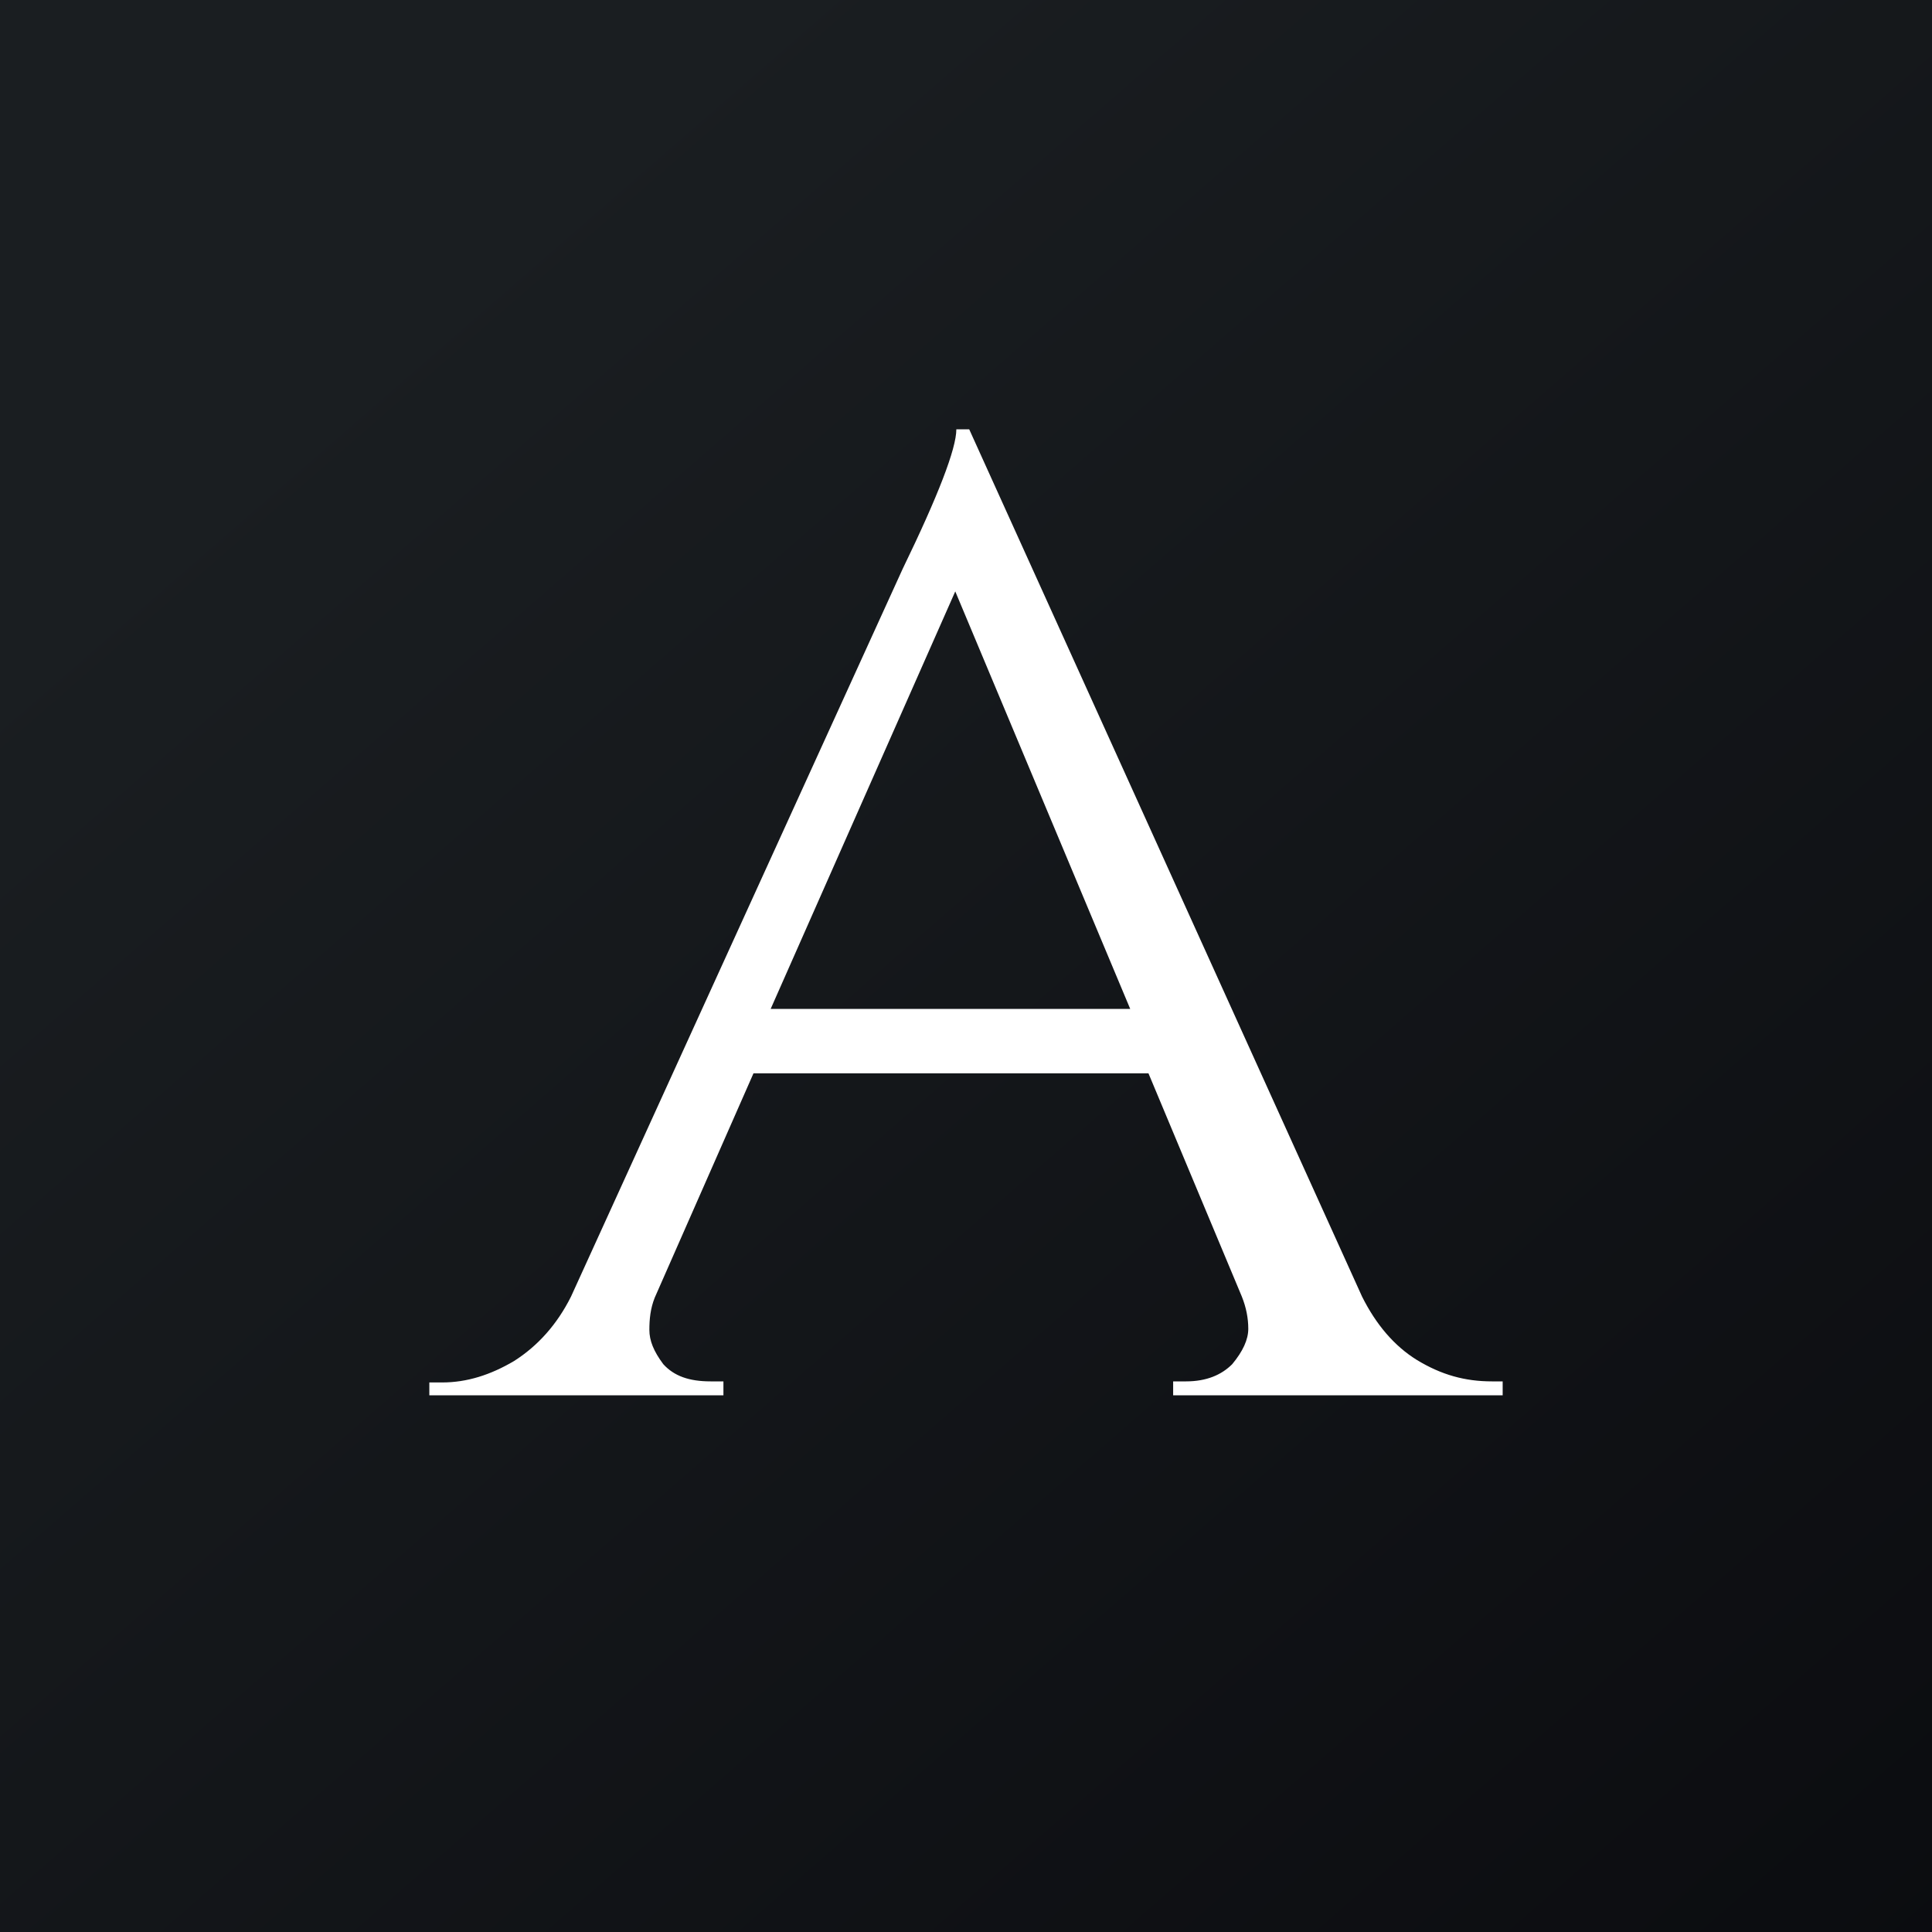 <!-- by TradingView --><svg width="18" height="18" viewBox="0 0 18 18" xmlns="http://www.w3.org/2000/svg"><rect x="0" y="0" width="18" height="18" fill="#808080" stroke="none"/><path fill="url(#au1h3jyui)" d="M0 0h18v18H0z"/><path d="M14 12.87h-.1c-.25 0-.47-.06-.7-.2-.21-.13-.38-.33-.51-.59L9.03 4h-.12c0 .18-.17.62-.5 1.3l-3.09 6.78c-.13.26-.31.46-.53.6-.22.13-.44.2-.67.2H4V13h2.74v-.13h-.12c-.2 0-.34-.05-.44-.16-.09-.12-.13-.22-.13-.32s.01-.2.05-.3L7.02 10h3.68l.87 2.08c.04.1.06.2.06.3 0 .1-.05.21-.15.33-.1.1-.24.16-.43.16h-.12V13H14v-.13ZM10.53 9.4H7.18L8.9 5.51l1.63 3.89Z" fill="#fff"/><defs><linearGradient id="au1h3jyui" x1="3.35" y1="3.12" x2="21.9" y2="24.43" gradientUnits="userSpaceOnUse"><stop stop-color="#1A1E21"/><stop offset="1" stop-color="#06060A"/></linearGradient></defs></svg>
